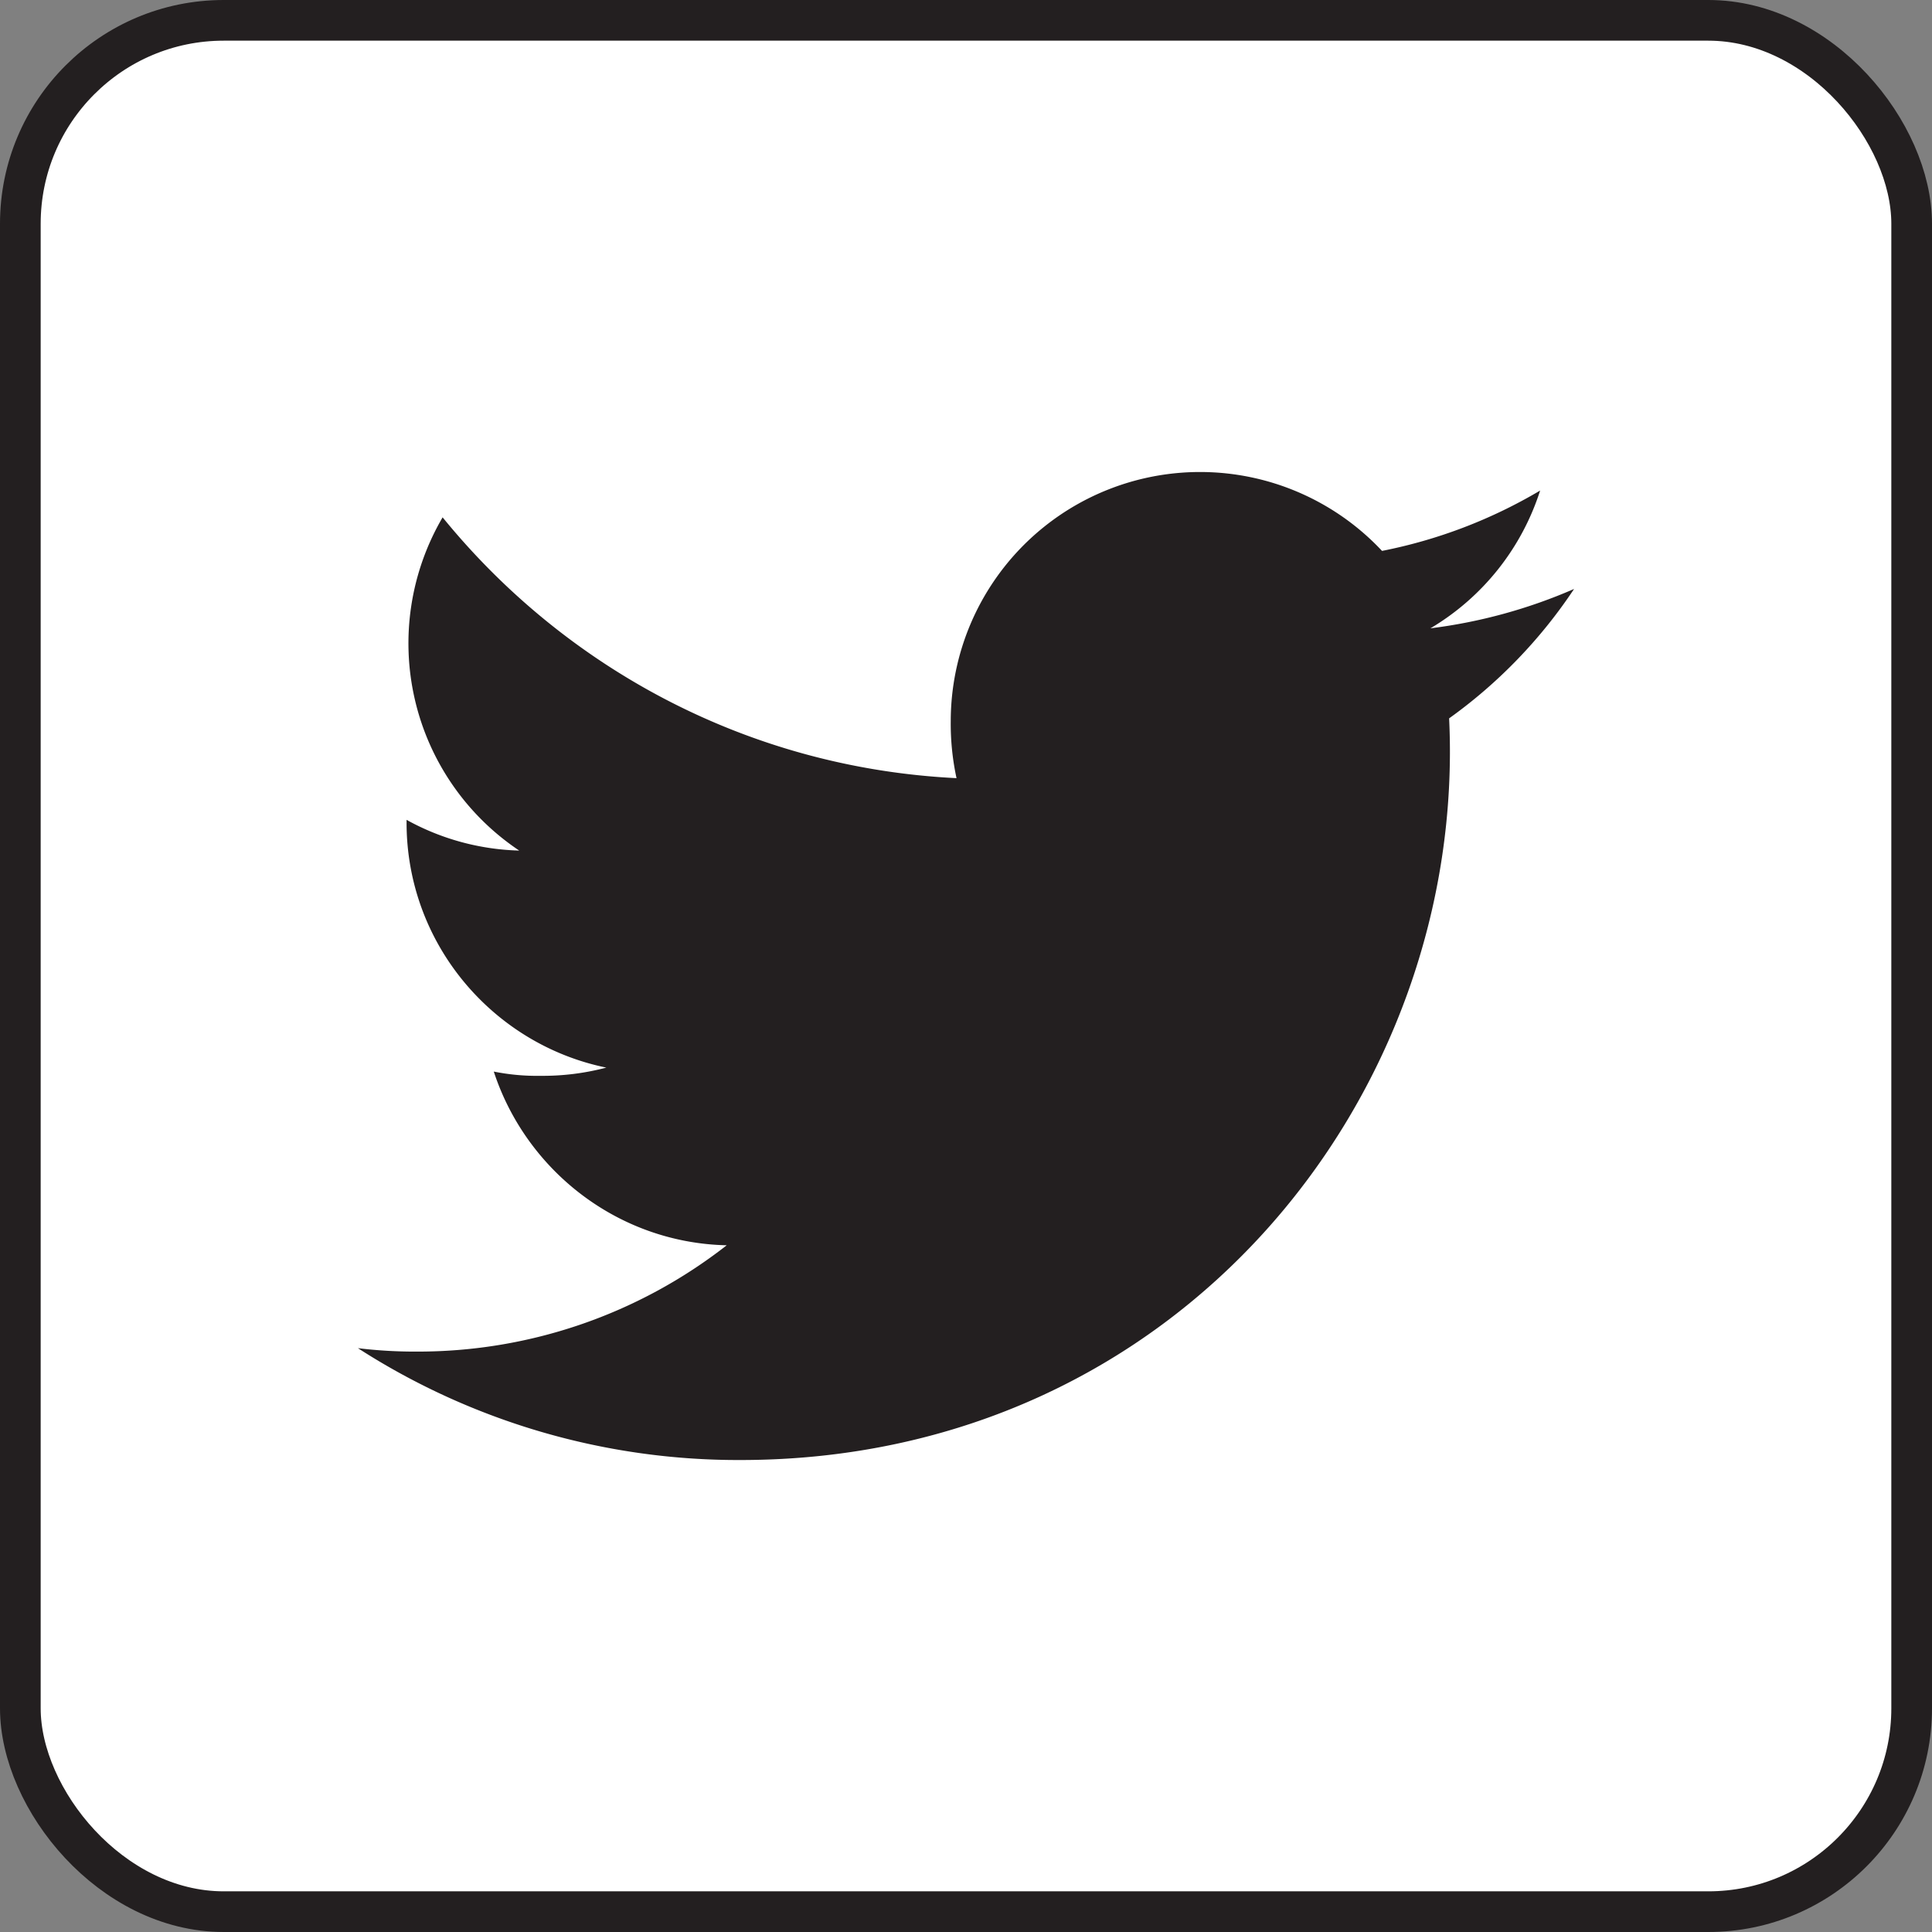 <svg xmlns="http://www.w3.org/2000/svg" viewBox="0 0 950 950"><rect x="0" y="0" width="950" height="950" fill="#808080" stroke="none"/><defs><style>.cls-1{fill:#fff;stroke:#231f20;stroke-miterlimit:10;stroke-width:20px;}.cls-2{fill:#231f20;}</style></defs><title>twitter-logo</title><g id="Layer_2" data-name="Layer 2"><g id="Layer_1-2" data-name="Layer 1"><rect class="cls-1" x="10" y="10" width="930" height="930" rx="100" ry="100"/><path class="cls-2" d="M712.56,353.23A245,245,0,0,0,774,289.6v0a256.11,256.11,0,0,1-70.64,19.36,121.92,121.92,0,0,0,53.95-67.75,245.27,245.27,0,0,1-77.74,29.68A122.59,122.59,0,0,0,467.5,354.68a126.09,126.09,0,0,0,2.84,27.95c-101.91-5-192.11-53.82-252.7-128.24a122.57,122.57,0,0,0,37.67,163.85,121.07,121.07,0,0,1-55.39-15.1v1.35c0,59.57,42.48,109.06,98.22,120.47A121.9,121.9,0,0,1,266,529a107.9,107.9,0,0,1-23.2-2.09c15.87,48.54,61,84.24,114.54,85.42a246.45,246.45,0,0,1-152,52.27A232.07,232.07,0,0,1,176,662.92a345.22,345.22,0,0,0,188.07,55c216.35,0,357.36-180.5,348.49-364.71Z"/></g></g></svg>